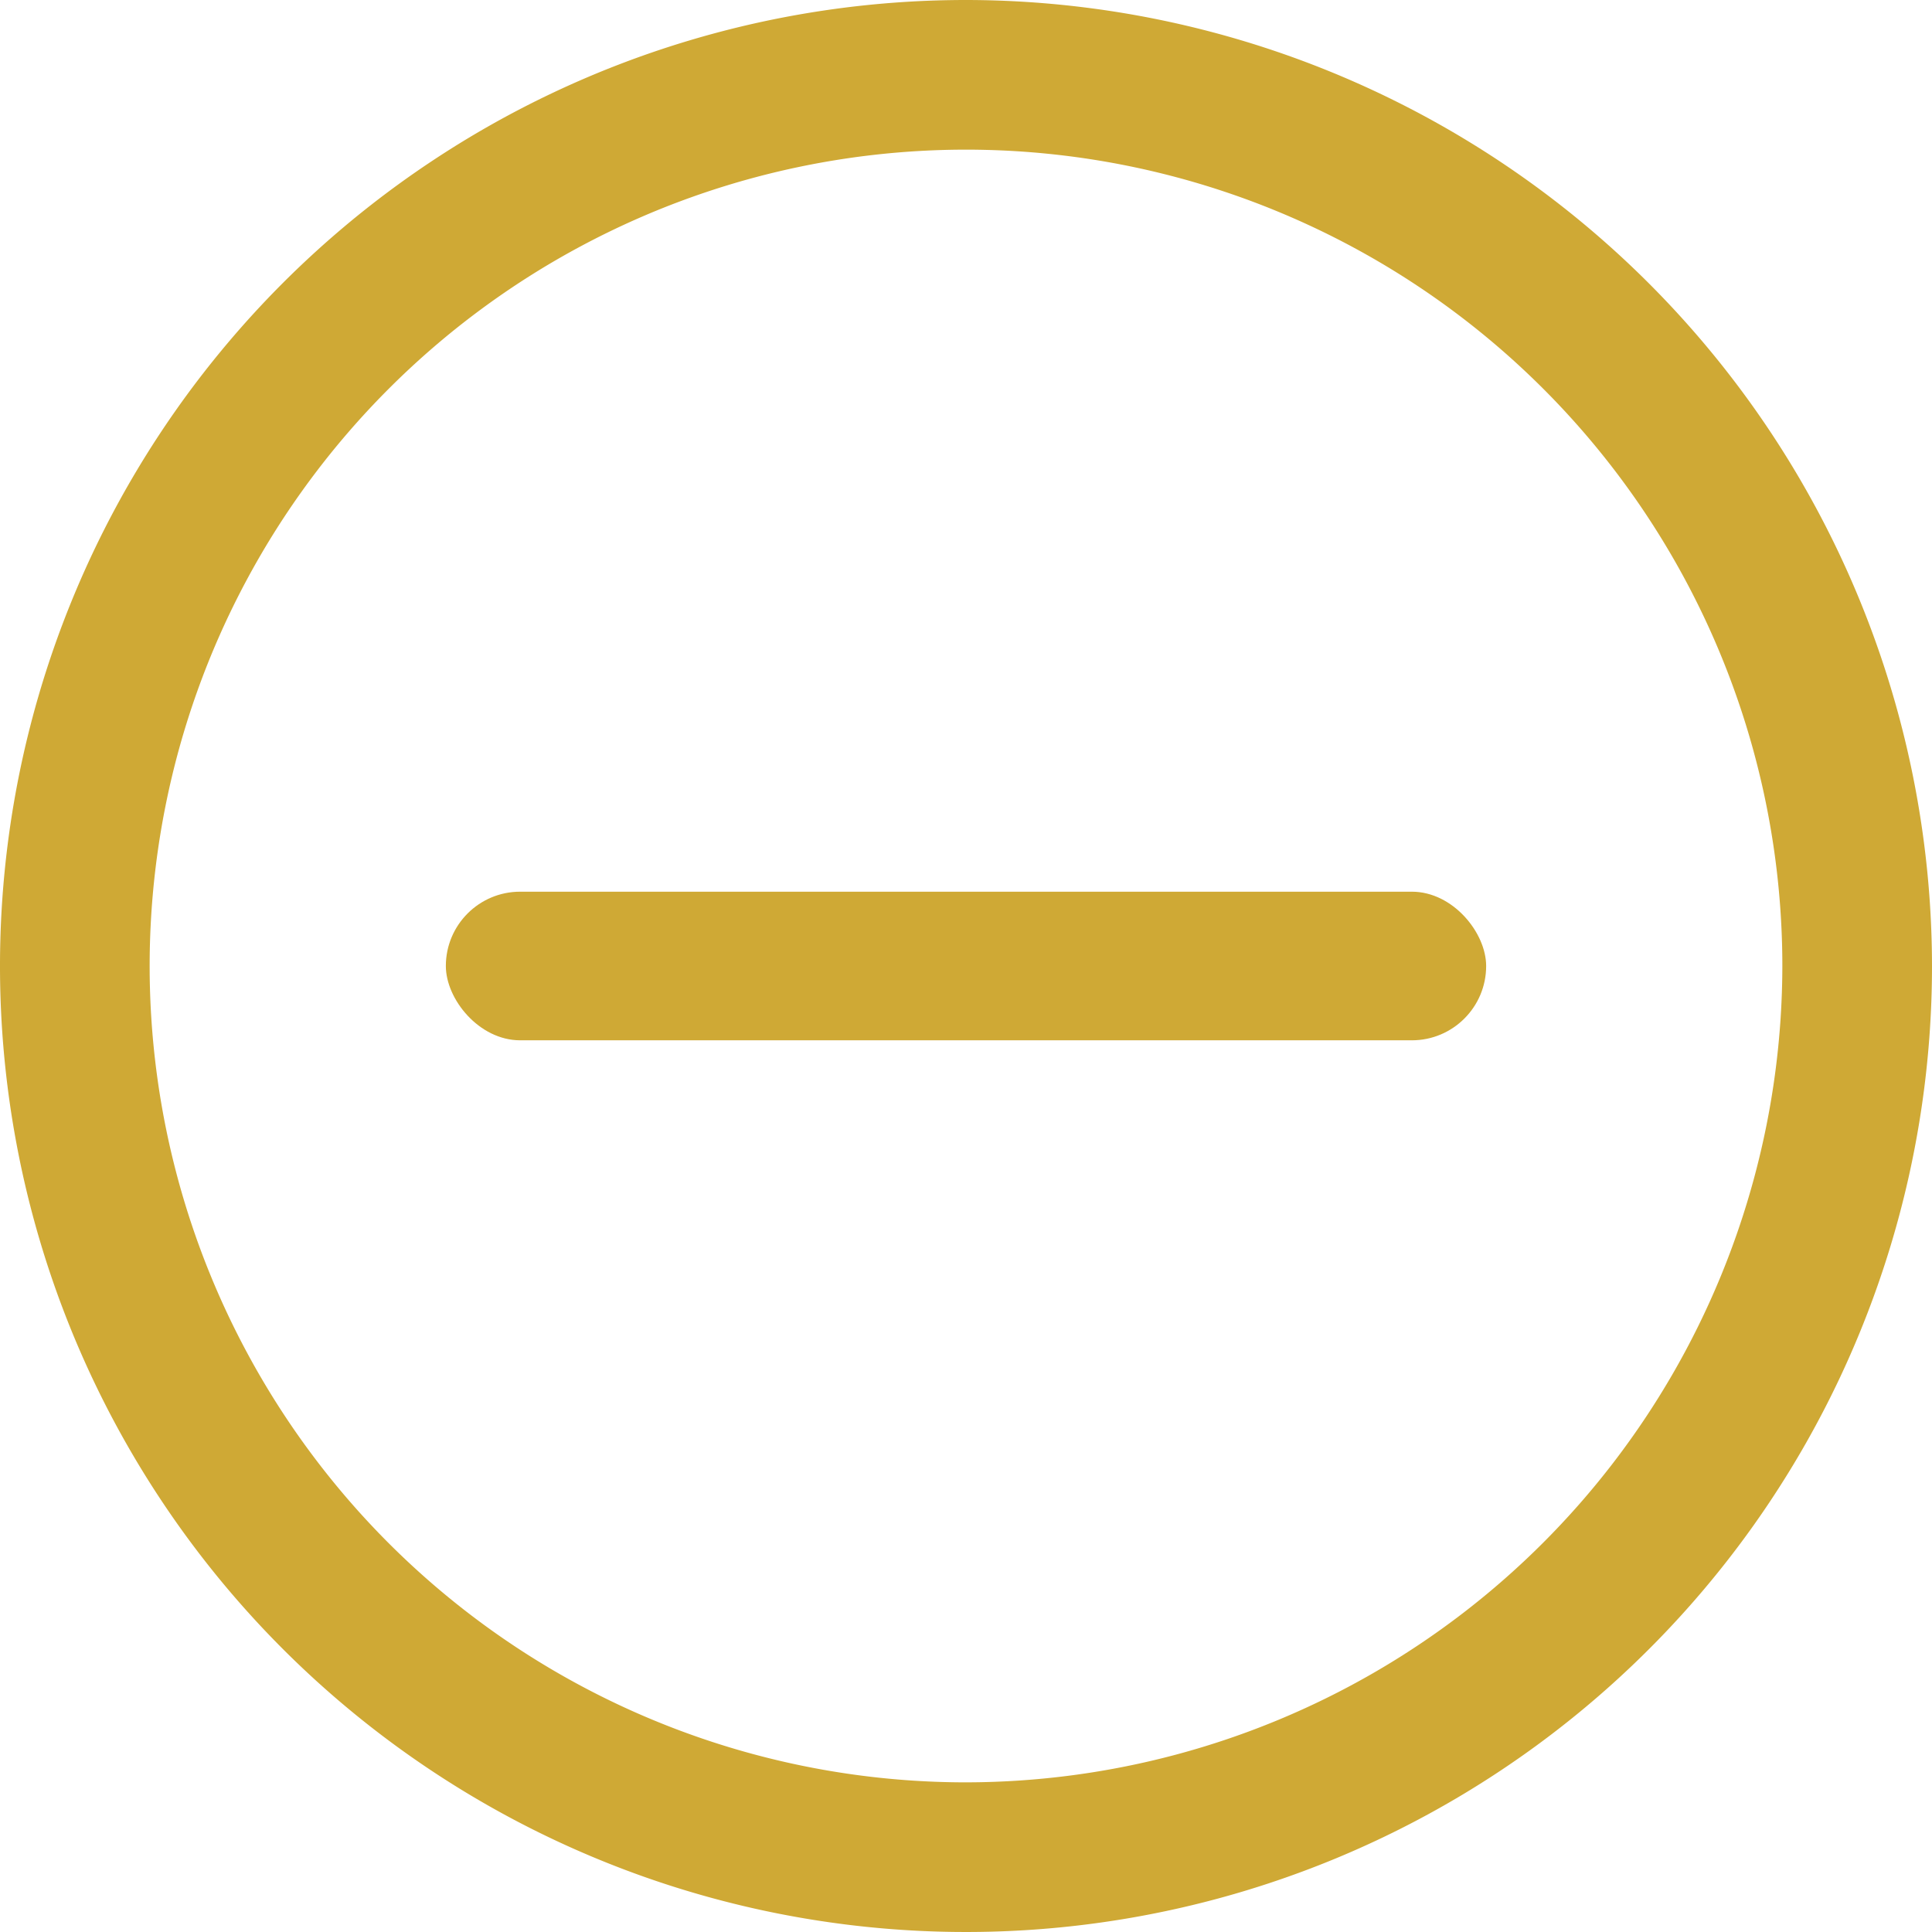 <svg xmlns="http://www.w3.org/2000/svg" xmlns:xlink="http://www.w3.org/1999/xlink" width="26" height="26" viewBox="0 0 26 26">
  <defs>
    <clipPath id="clip-path">
      <rect id="Rectangle_1" data-name="Rectangle 1" width="26" height="26" fill="#fff"/>
    </clipPath>
  </defs>
  <g id="Group_1" data-name="Group 1" transform="translate(-455 112)">
    <g id="add_2" data-name="add 2" transform="translate(455 -112)" clip-path="url(#clip-path)">
      <g id="Group">
        <g id="Group_2">
          <path id="Vector" d="M13,0A13,13,0,1,0,26,13,13.014,13.014,0,0,0,13,0Zm0,23.986A10.986,10.986,0,1,1,23.986,13,11,11,0,0,1,13,23.986Z" fill="#cfa935"/>
        </g>
      </g>
    </g>
    <rect id="Rectangle_2" data-name="Rectangle 2" width="14" height="2" rx="1" transform="translate(461 -100)" fill="#cfa935"/>
  </g>
</svg>
